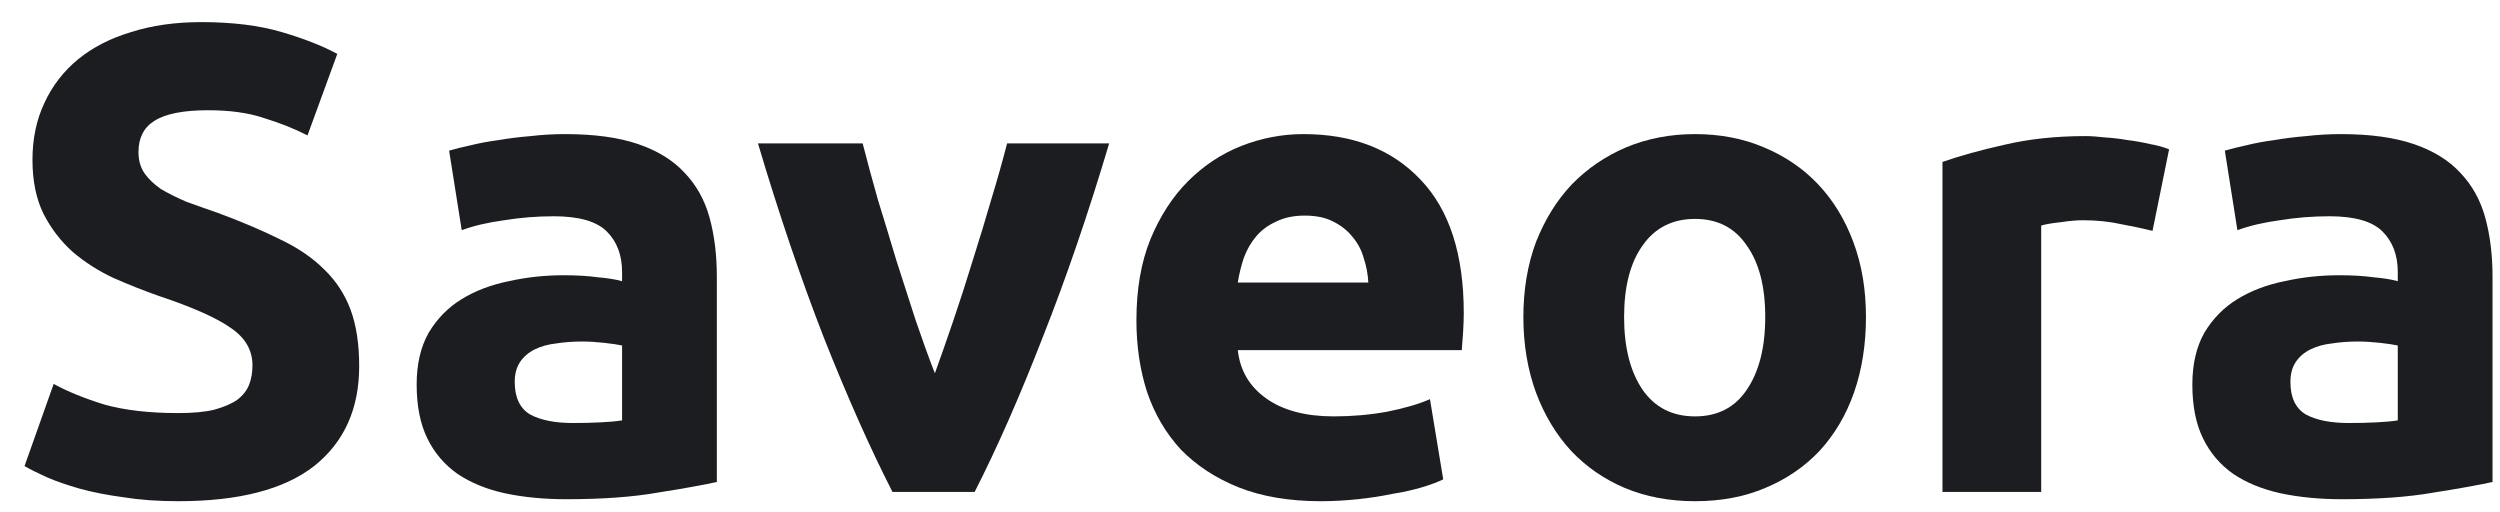 <svg width="83" height="17" viewBox="0 0 83 17" fill="none" xmlns="http://www.w3.org/2000/svg">
<path d="M5.918 13.714C6.402 13.714 6.798 13.678 7.106 13.604C7.429 13.516 7.686 13.406 7.876 13.274C8.067 13.128 8.199 12.959 8.272 12.768C8.346 12.578 8.382 12.365 8.382 12.13C8.382 11.632 8.148 11.221 7.678 10.898C7.209 10.561 6.402 10.202 5.258 9.82C4.76 9.644 4.261 9.446 3.762 9.226C3.264 8.992 2.816 8.706 2.42 8.368C2.024 8.016 1.702 7.598 1.452 7.114C1.203 6.616 1.078 6.014 1.078 5.31C1.078 4.606 1.21 3.976 1.474 3.418C1.738 2.846 2.112 2.362 2.596 1.966C3.08 1.57 3.667 1.27 4.356 1.064C5.046 0.844 5.823 0.734 6.688 0.734C7.715 0.734 8.602 0.844 9.35 1.064C10.098 1.284 10.714 1.526 11.198 1.79L10.209 4.496C9.783 4.276 9.306 4.086 8.778 3.924C8.265 3.748 7.642 3.66 6.908 3.66C6.087 3.66 5.493 3.778 5.126 4.012C4.774 4.232 4.598 4.577 4.598 5.046C4.598 5.325 4.664 5.56 4.796 5.75C4.928 5.941 5.112 6.117 5.346 6.278C5.596 6.425 5.874 6.564 6.182 6.696C6.505 6.814 6.857 6.938 7.238 7.07C8.03 7.364 8.72 7.657 9.306 7.95C9.893 8.229 10.377 8.559 10.758 8.94C11.155 9.322 11.448 9.769 11.639 10.282C11.829 10.796 11.925 11.419 11.925 12.152C11.925 13.575 11.426 14.682 10.428 15.474C9.431 16.252 7.928 16.64 5.918 16.64C5.244 16.64 4.635 16.596 4.092 16.508C3.55 16.435 3.066 16.34 2.64 16.222C2.23 16.105 1.87 15.98 1.562 15.848C1.269 15.716 1.02 15.592 0.814 15.474L1.782 12.746C2.237 12.996 2.794 13.223 3.454 13.428C4.129 13.619 4.95 13.714 5.918 13.714Z" fill="#1B1D21"/>
<path d="M19.025 14.044C19.348 14.044 19.656 14.037 19.949 14.022C20.242 14.008 20.477 13.986 20.653 13.956V11.47C20.521 11.441 20.323 11.412 20.059 11.382C19.795 11.353 19.553 11.338 19.333 11.338C19.025 11.338 18.732 11.36 18.453 11.404C18.189 11.434 17.954 11.5 17.749 11.602C17.544 11.705 17.382 11.844 17.265 12.02C17.148 12.196 17.089 12.416 17.089 12.68C17.089 13.194 17.258 13.553 17.595 13.758C17.947 13.949 18.424 14.044 19.025 14.044ZM18.761 4.452C19.729 4.452 20.536 4.562 21.181 4.782C21.826 5.002 22.34 5.318 22.721 5.728C23.117 6.139 23.396 6.638 23.557 7.224C23.718 7.811 23.799 8.464 23.799 9.182V16.002C23.33 16.105 22.677 16.222 21.841 16.354C21.005 16.501 19.993 16.574 18.805 16.574C18.057 16.574 17.375 16.508 16.759 16.376C16.158 16.244 15.637 16.032 15.197 15.738C14.757 15.43 14.42 15.034 14.185 14.55C13.95 14.066 13.833 13.472 13.833 12.768C13.833 12.094 13.965 11.522 14.229 11.052C14.508 10.583 14.874 10.209 15.329 9.93C15.784 9.652 16.304 9.454 16.891 9.336C17.478 9.204 18.086 9.138 18.717 9.138C19.142 9.138 19.516 9.16 19.839 9.204C20.176 9.234 20.448 9.278 20.653 9.336V9.028C20.653 8.471 20.484 8.024 20.147 7.686C19.81 7.349 19.223 7.18 18.387 7.18C17.83 7.18 17.28 7.224 16.737 7.312C16.194 7.386 15.725 7.496 15.329 7.642L14.911 5.002C15.102 4.944 15.336 4.885 15.615 4.826C15.908 4.753 16.224 4.694 16.561 4.65C16.898 4.592 17.25 4.548 17.617 4.518C17.998 4.474 18.38 4.452 18.761 4.452Z" fill="#1B1D21"/>
<path d="M29.63 16.332C28.882 14.866 28.119 13.15 27.342 11.184C26.579 9.219 25.853 7.078 25.164 4.76H28.64C28.787 5.332 28.955 5.956 29.146 6.63C29.351 7.29 29.556 7.965 29.762 8.654C29.982 9.329 30.195 9.989 30.4 10.634C30.62 11.28 30.832 11.866 31.038 12.394C31.229 11.866 31.434 11.28 31.654 10.634C31.874 9.989 32.087 9.329 32.292 8.654C32.512 7.965 32.717 7.29 32.908 6.63C33.113 5.956 33.289 5.332 33.436 4.76H36.824C36.135 7.078 35.401 9.219 34.624 11.184C33.861 13.15 33.106 14.866 32.358 16.332H29.63Z" fill="#1B1D21"/>
<path d="M37.729 10.634C37.729 9.608 37.883 8.713 38.191 7.95C38.513 7.173 38.931 6.528 39.445 6.014C39.958 5.501 40.545 5.112 41.205 4.848C41.879 4.584 42.569 4.452 43.273 4.452C44.915 4.452 46.213 4.958 47.167 5.97C48.12 6.968 48.597 8.442 48.597 10.392C48.597 10.583 48.589 10.796 48.575 11.03C48.56 11.25 48.545 11.448 48.531 11.624H41.095C41.168 12.299 41.483 12.834 42.041 13.23C42.598 13.626 43.346 13.824 44.285 13.824C44.886 13.824 45.473 13.773 46.045 13.67C46.631 13.553 47.108 13.414 47.475 13.252L47.915 15.914C47.739 16.002 47.504 16.09 47.211 16.178C46.917 16.266 46.587 16.34 46.221 16.398C45.869 16.472 45.487 16.53 45.077 16.574C44.666 16.618 44.255 16.64 43.845 16.64C42.803 16.64 41.894 16.486 41.117 16.178C40.354 15.87 39.716 15.452 39.203 14.924C38.704 14.382 38.33 13.744 38.081 13.01C37.846 12.277 37.729 11.485 37.729 10.634ZM45.429 9.38C45.414 9.102 45.363 8.83 45.275 8.566C45.201 8.302 45.077 8.068 44.901 7.862C44.739 7.657 44.527 7.488 44.263 7.356C44.013 7.224 43.698 7.158 43.317 7.158C42.95 7.158 42.635 7.224 42.371 7.356C42.107 7.474 41.887 7.635 41.711 7.84C41.535 8.046 41.395 8.288 41.293 8.566C41.205 8.83 41.139 9.102 41.095 9.38H45.429Z" fill="#1B1D21"/>
<path d="M61.95 10.524C61.95 11.434 61.818 12.27 61.554 13.032C61.29 13.78 60.909 14.426 60.41 14.968C59.912 15.496 59.31 15.907 58.606 16.2C57.917 16.494 57.14 16.64 56.274 16.64C55.424 16.64 54.646 16.494 53.942 16.2C53.253 15.907 52.659 15.496 52.16 14.968C51.662 14.426 51.273 13.78 50.994 13.032C50.716 12.27 50.576 11.434 50.576 10.524C50.576 9.615 50.716 8.786 50.994 8.038C51.288 7.29 51.684 6.652 52.182 6.124C52.696 5.596 53.297 5.186 53.986 4.892C54.69 4.599 55.453 4.452 56.274 4.452C57.11 4.452 57.873 4.599 58.562 4.892C59.266 5.186 59.868 5.596 60.366 6.124C60.865 6.652 61.254 7.29 61.532 8.038C61.811 8.786 61.95 9.615 61.95 10.524ZM58.606 10.524C58.606 9.512 58.401 8.72 57.99 8.148C57.594 7.562 57.022 7.268 56.274 7.268C55.526 7.268 54.947 7.562 54.536 8.148C54.126 8.72 53.92 9.512 53.92 10.524C53.92 11.536 54.126 12.343 54.536 12.944C54.947 13.531 55.526 13.824 56.274 13.824C57.022 13.824 57.594 13.531 57.99 12.944C58.401 12.343 58.606 11.536 58.606 10.524Z" fill="#1B1D21"/>
<path d="M71.464 7.664C71.17 7.591 70.826 7.518 70.43 7.444C70.034 7.356 69.608 7.312 69.154 7.312C68.948 7.312 68.699 7.334 68.406 7.378C68.127 7.408 67.914 7.444 67.768 7.488V16.332H64.49V5.376C65.076 5.171 65.766 4.98 66.558 4.804C67.364 4.614 68.259 4.518 69.242 4.518C69.418 4.518 69.63 4.533 69.88 4.562C70.129 4.577 70.378 4.606 70.628 4.65C70.877 4.68 71.126 4.724 71.376 4.782C71.625 4.826 71.838 4.885 72.014 4.958L71.464 7.664Z" fill="#1B1D21"/>
<path d="M77.978 14.044C78.301 14.044 78.609 14.037 78.902 14.022C79.195 14.008 79.43 13.986 79.606 13.956V11.47C79.474 11.441 79.276 11.412 79.012 11.382C78.748 11.353 78.506 11.338 78.286 11.338C77.978 11.338 77.685 11.36 77.406 11.404C77.142 11.434 76.907 11.5 76.702 11.602C76.497 11.705 76.335 11.844 76.218 12.02C76.101 12.196 76.042 12.416 76.042 12.68C76.042 13.194 76.211 13.553 76.548 13.758C76.9 13.949 77.377 14.044 77.978 14.044ZM77.714 4.452C78.682 4.452 79.489 4.562 80.134 4.782C80.779 5.002 81.293 5.318 81.674 5.728C82.07 6.139 82.349 6.638 82.51 7.224C82.671 7.811 82.752 8.464 82.752 9.182V16.002C82.283 16.105 81.63 16.222 80.794 16.354C79.958 16.501 78.946 16.574 77.758 16.574C77.01 16.574 76.328 16.508 75.712 16.376C75.111 16.244 74.59 16.032 74.15 15.738C73.71 15.43 73.373 15.034 73.138 14.55C72.903 14.066 72.786 13.472 72.786 12.768C72.786 12.094 72.918 11.522 73.182 11.052C73.461 10.583 73.827 10.209 74.282 9.93C74.737 9.652 75.257 9.454 75.844 9.336C76.431 9.204 77.039 9.138 77.67 9.138C78.095 9.138 78.469 9.16 78.792 9.204C79.129 9.234 79.401 9.278 79.606 9.336V9.028C79.606 8.471 79.437 8.024 79.1 7.686C78.763 7.349 78.176 7.18 77.34 7.18C76.783 7.18 76.233 7.224 75.69 7.312C75.147 7.386 74.678 7.496 74.282 7.642L73.864 5.002C74.055 4.944 74.289 4.885 74.568 4.826C74.861 4.753 75.177 4.694 75.514 4.65C75.851 4.592 76.203 4.548 76.57 4.518C76.951 4.474 77.333 4.452 77.714 4.452Z" fill="#1B1D21"/>
</svg>

